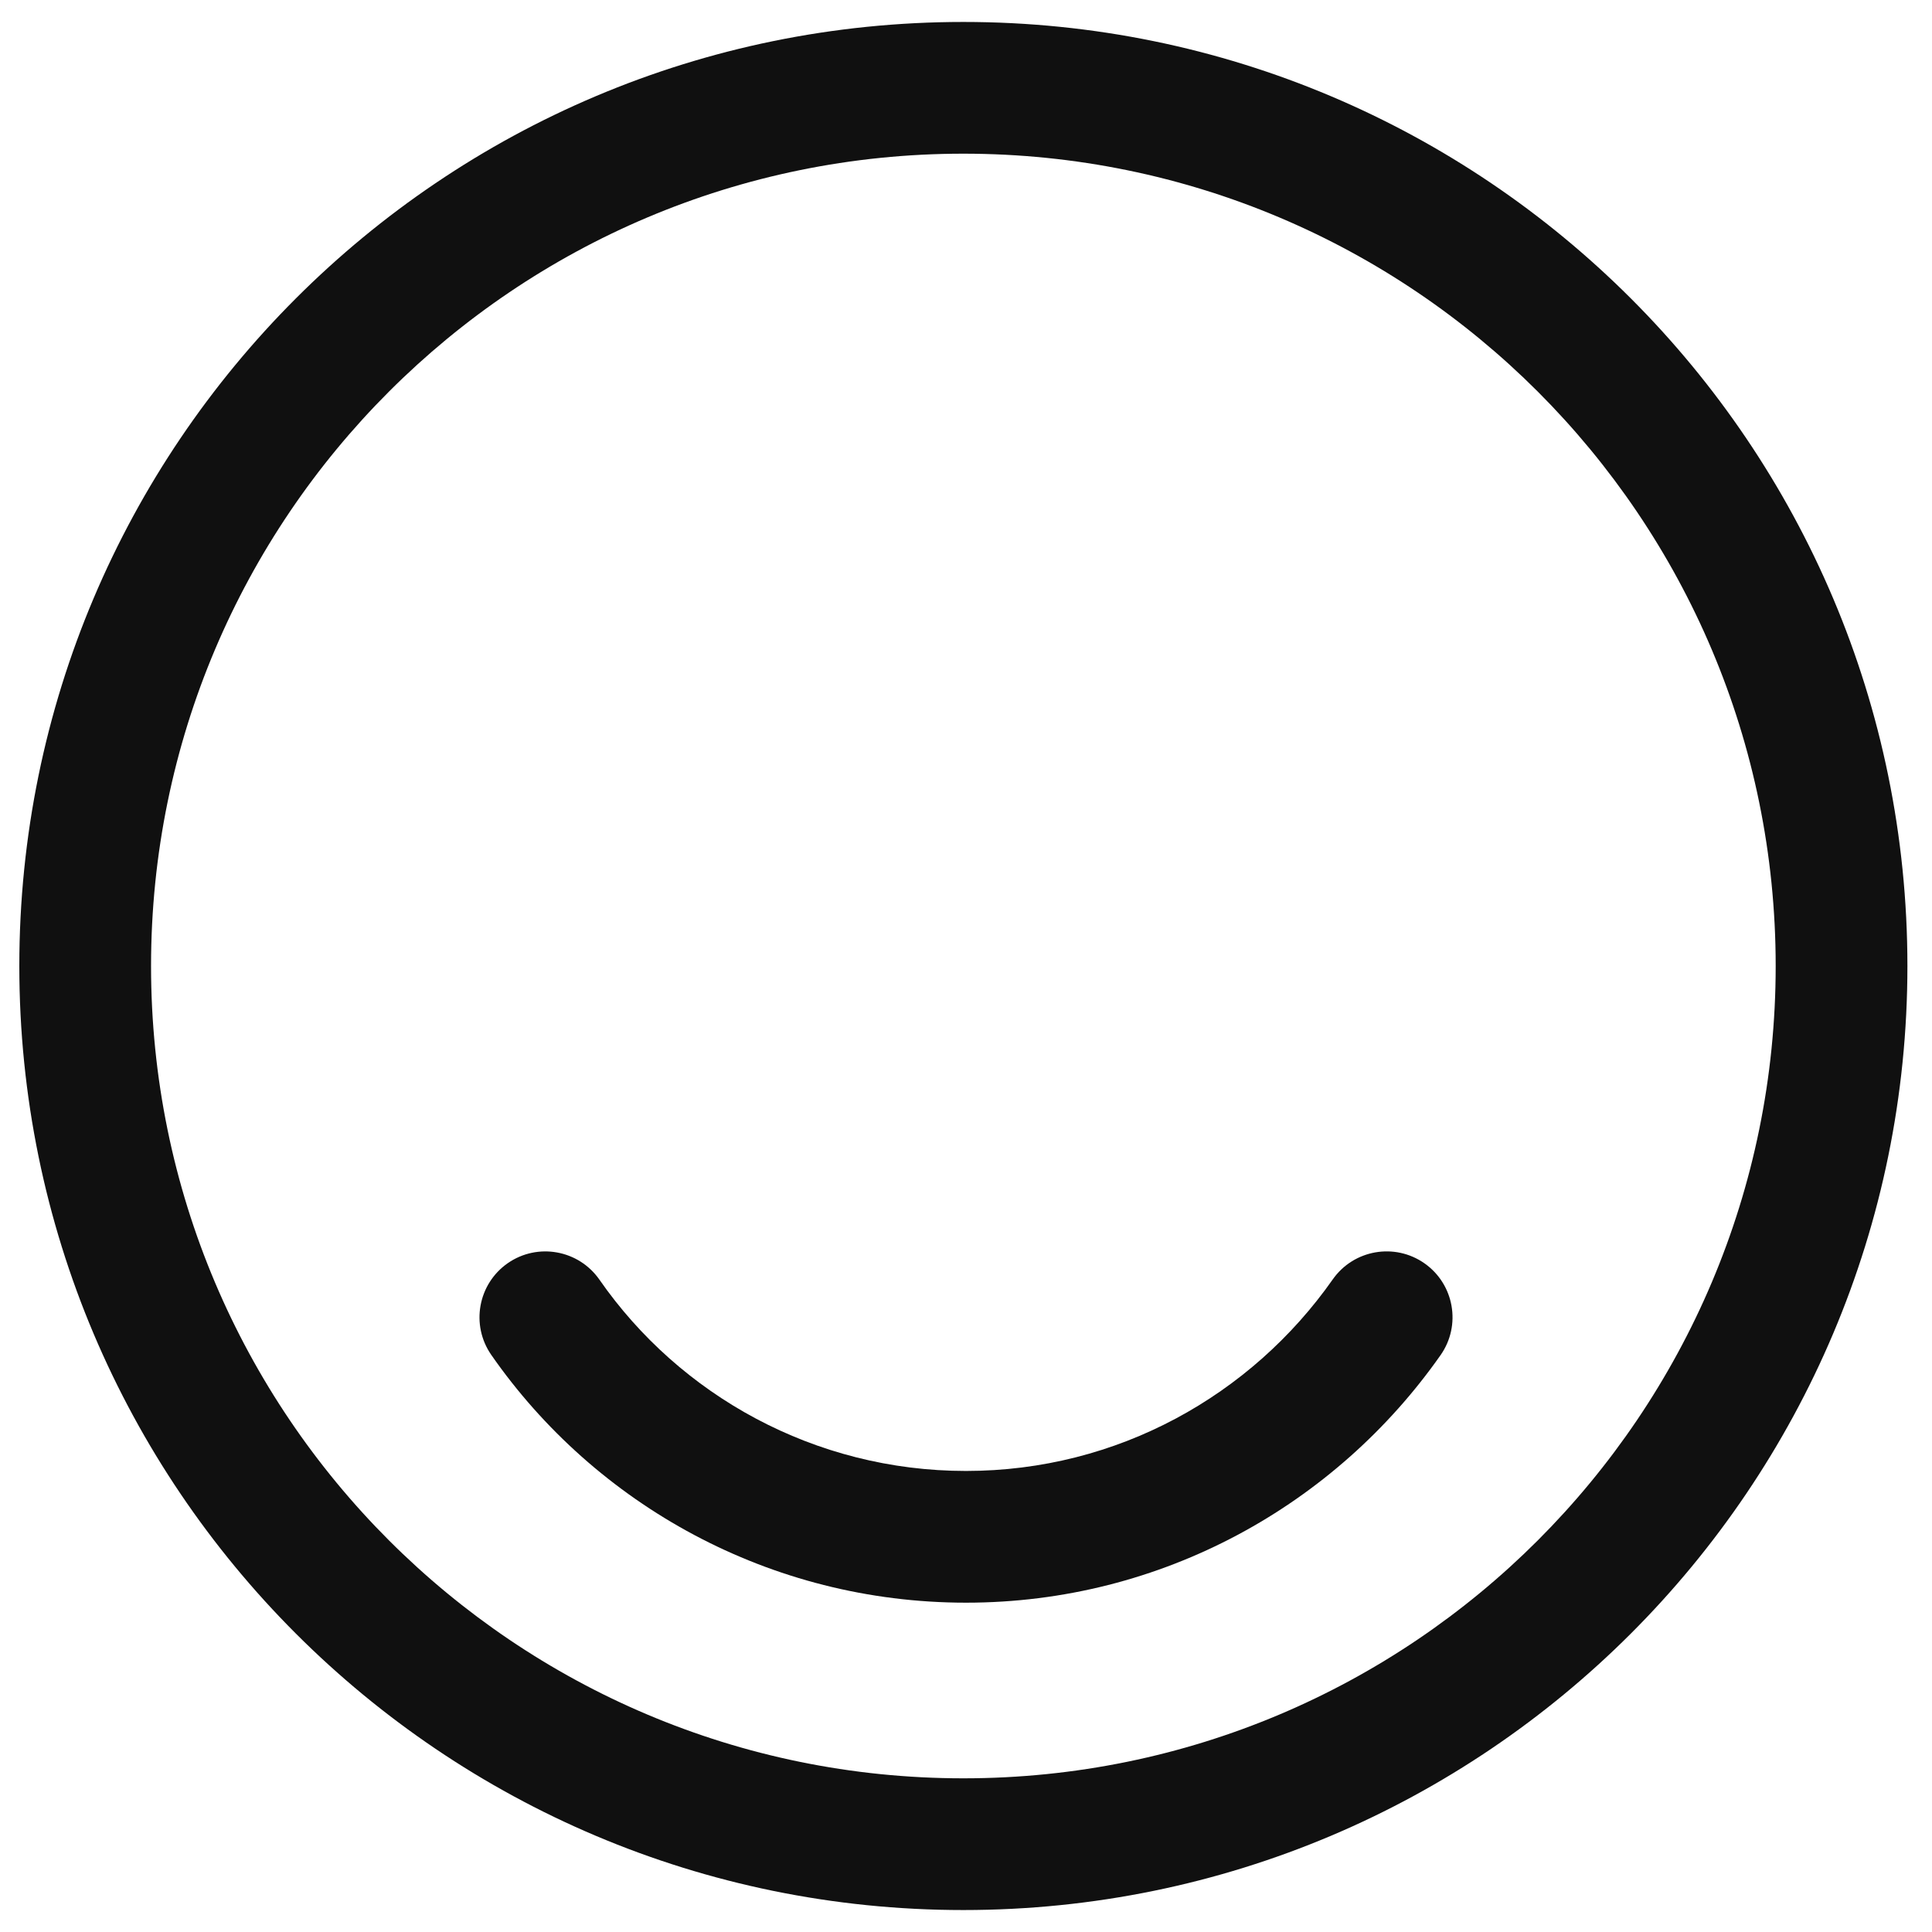 <svg width="22" height="22" viewBox="0 0 22 22" fill="none" xmlns="http://www.w3.org/2000/svg">
<path fill-rule="evenodd" clip-rule="evenodd" d="M10.97 1.75C5.862 1.75 1.72 5.891 1.72 11C1.72 16.109 5.862 20.25 10.97 20.25C16.079 20.25 20.22 16.109 20.22 11C20.22 5.891 16.079 1.75 10.97 1.75ZM0.22 11C0.22 5.063 5.033 0.25 10.97 0.25C16.907 0.25 21.72 5.063 21.72 11C21.72 16.937 16.907 21.75 10.97 21.75C5.033 21.75 0.22 16.937 0.22 11Z" fill="#101010"/>
<path fill-rule="evenodd" clip-rule="evenodd" d="M5.782 14.384C6.122 14.148 6.589 14.232 6.826 14.572C7.741 15.888 9.275 16.75 11 16.75C12.724 16.75 14.249 15.889 15.176 14.569C15.414 14.23 15.882 14.148 16.221 14.386C16.56 14.624 16.642 15.092 16.404 15.431C15.211 17.131 13.236 18.25 11 18.25C8.766 18.25 6.779 17.132 5.594 15.428C5.358 15.088 5.442 14.621 5.782 14.384Z" fill="#101010"/>
</svg>
